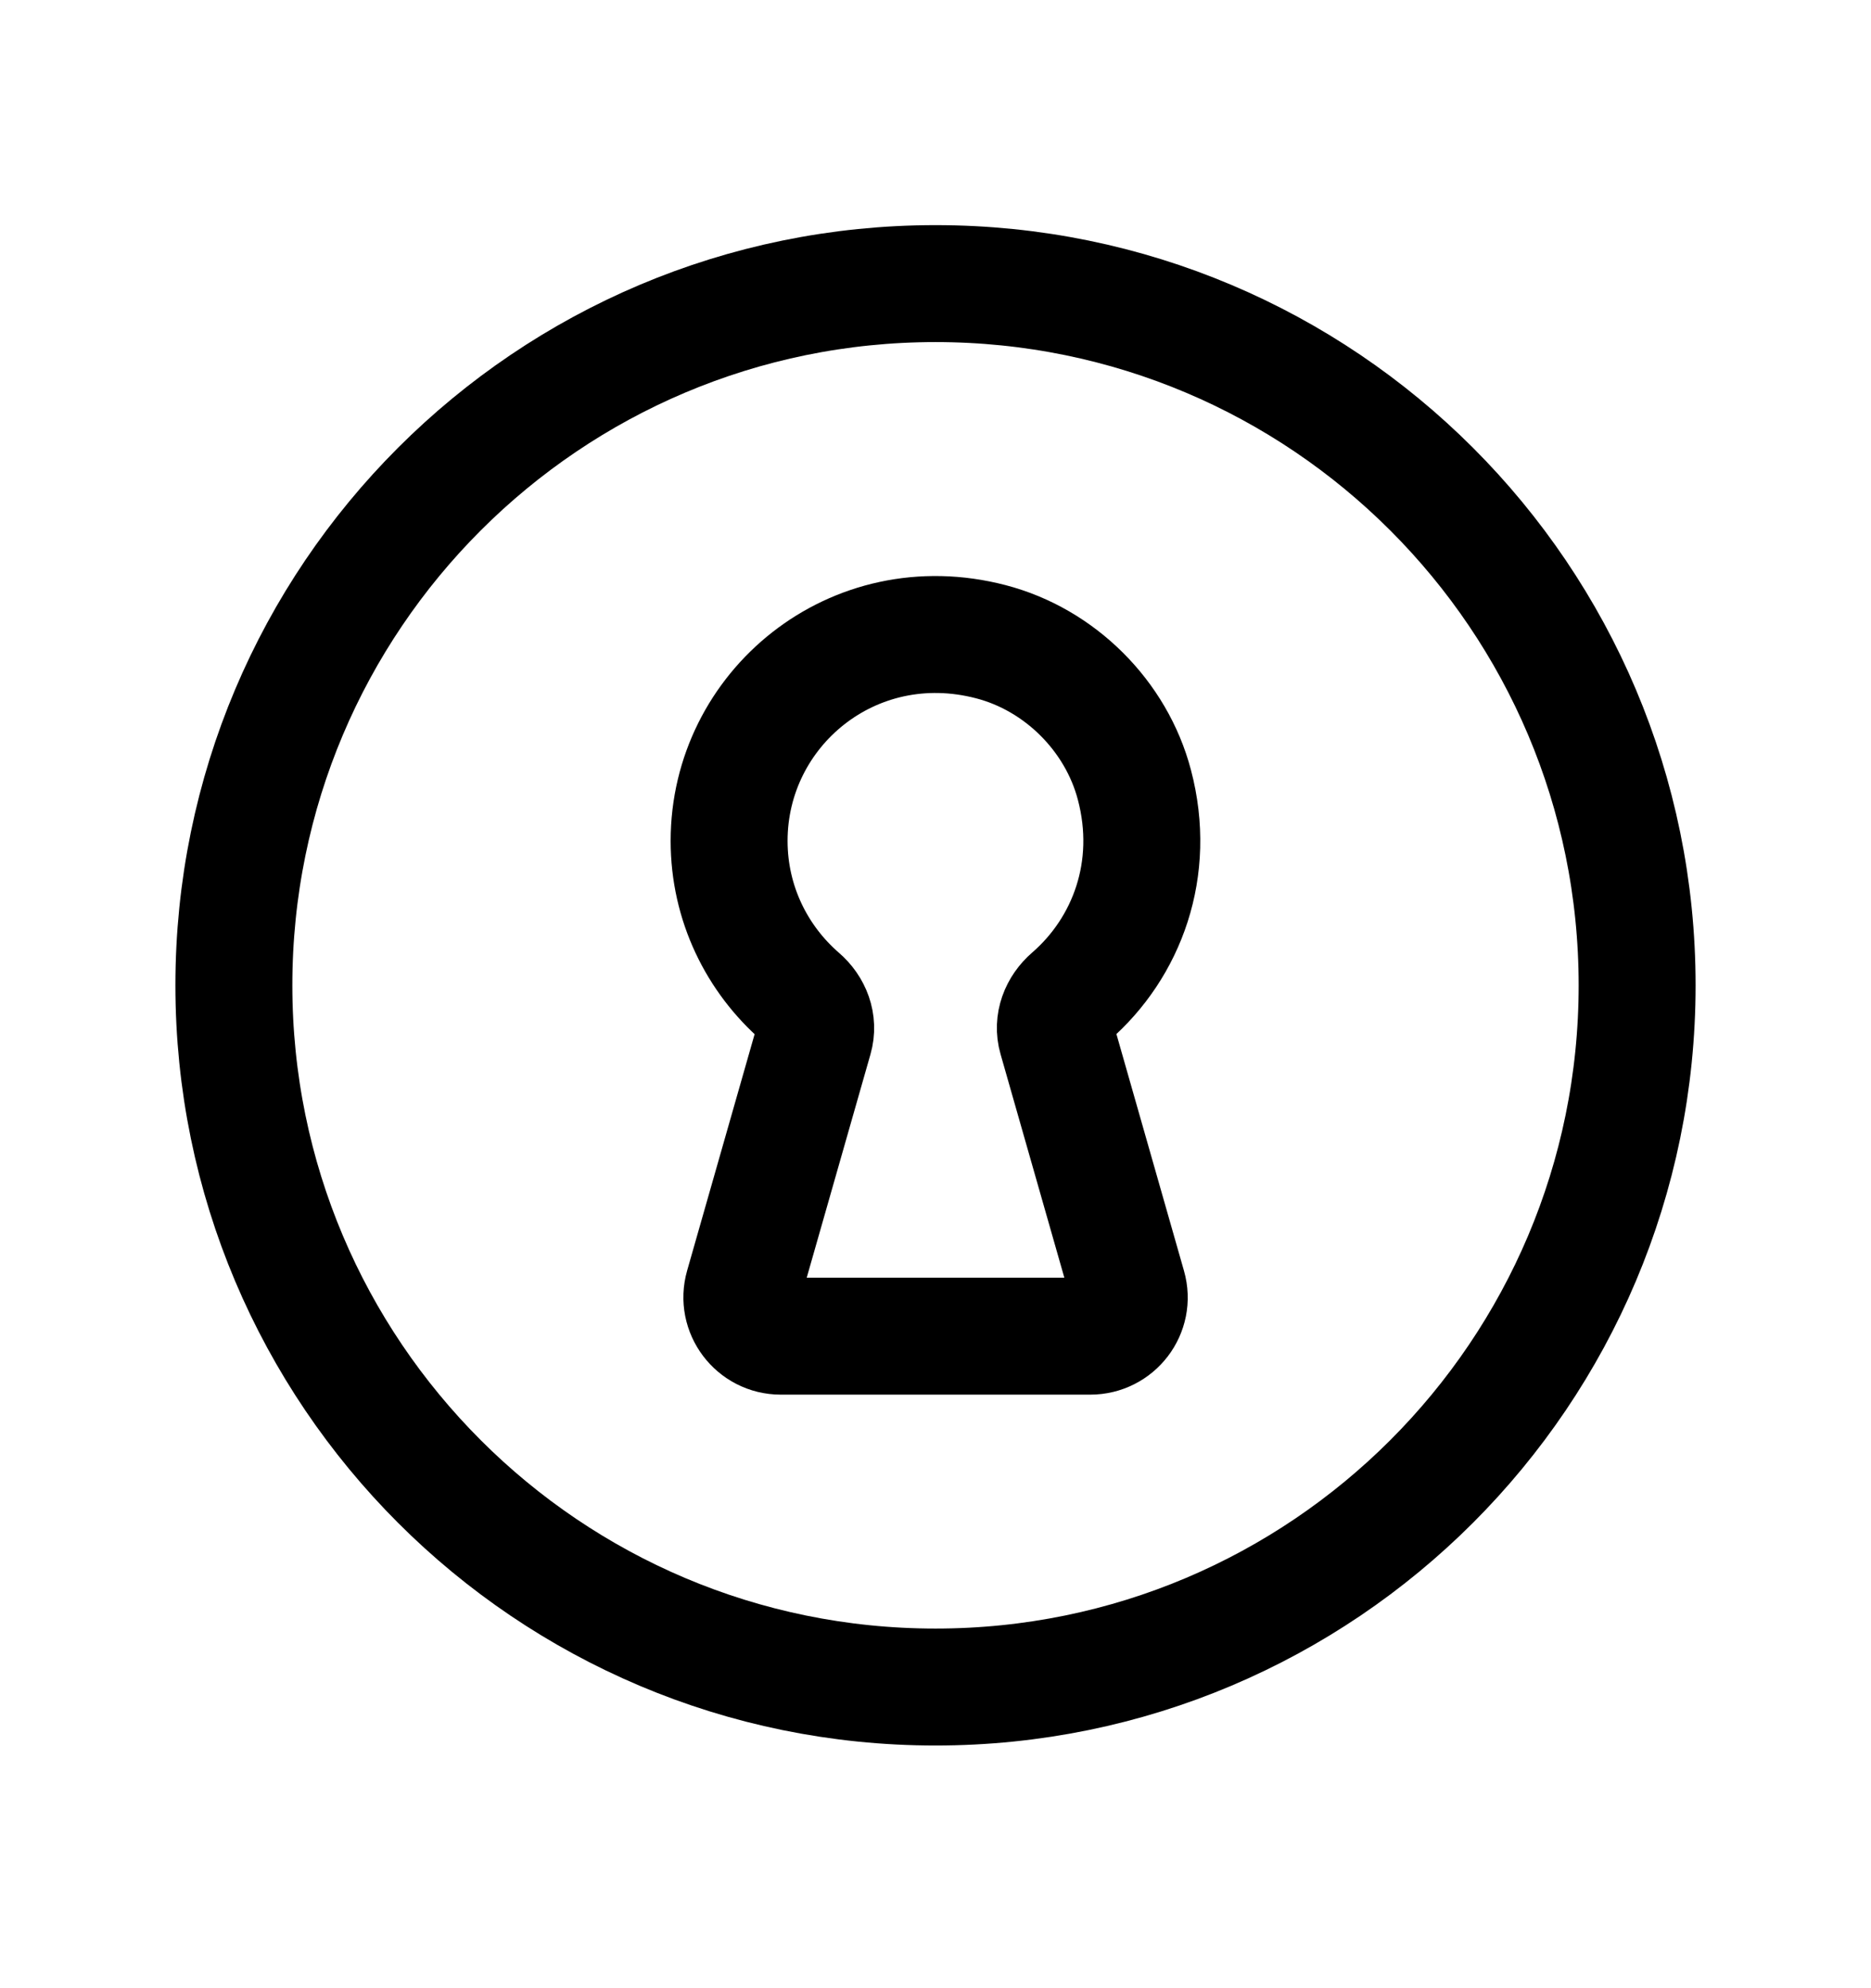 <svg width="16" height="17" viewBox="0 0 16 17" fill="none" xmlns="http://www.w3.org/2000/svg">
<path fill-rule="evenodd" clip-rule="evenodd" d="M9.155 8.522C9.637 8.104 9.891 7.43 9.701 6.711C9.546 6.121 9.063 5.64 8.473 5.487C7.295 5.18 6.235 6.061 6.235 7.19C6.235 7.723 6.472 8.199 6.845 8.523C6.949 8.612 7.001 8.746 6.963 8.878L6.357 11.001C6.296 11.213 6.456 11.425 6.677 11.425H9.323C9.544 11.425 9.705 11.216 9.644 11.003C9.473 10.405 9.167 9.333 9.037 8.876C8.999 8.745 9.052 8.611 9.155 8.522V8.522Z" stroke="currentColor" stroke-linecap="round" stroke-linejoin="round"/>
<path fill-rule="evenodd" clip-rule="evenodd" d="M8 14.425C11.314 14.425 14 11.738 14 8.425C14 5.111 11.314 2.425 8 2.425C4.686 2.425 2 5.111 2 8.425C2 11.738 4.686 14.425 8 14.425Z" stroke="currentColor" stroke-linecap="round" stroke-linejoin="round"/>
</svg>
